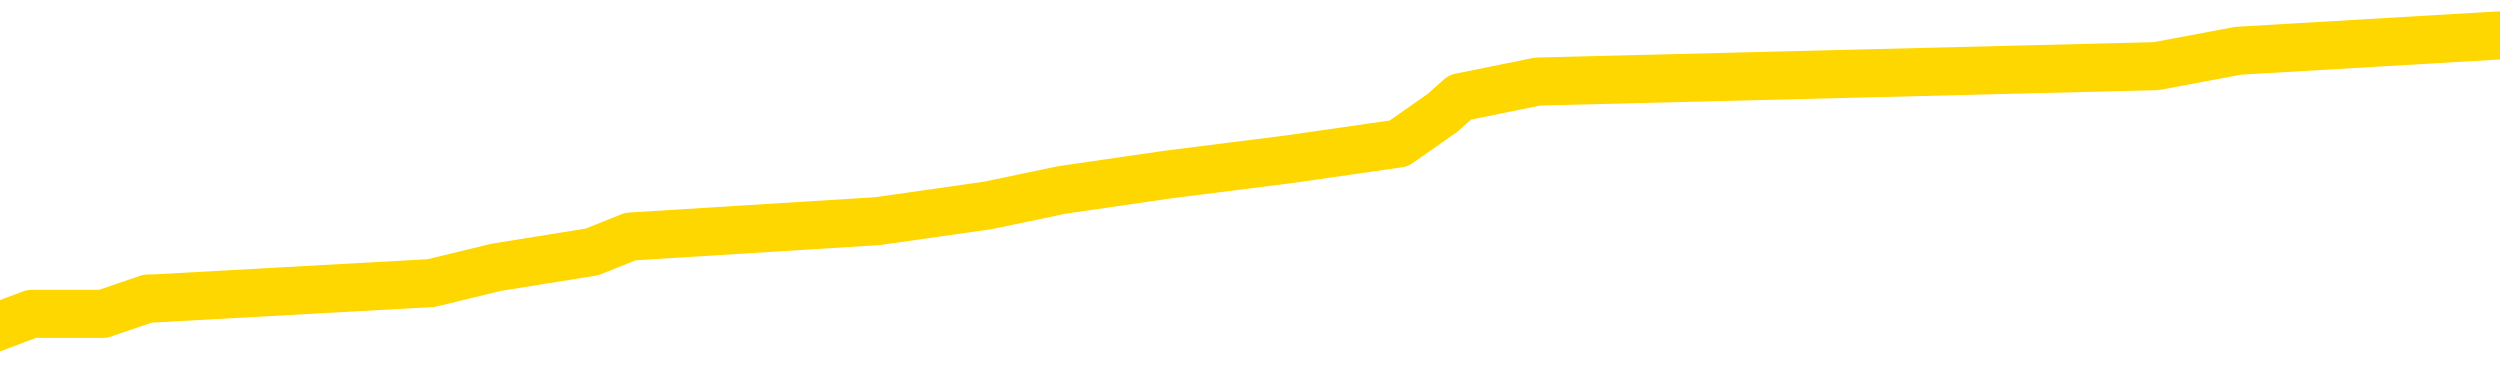 <svg xmlns="http://www.w3.org/2000/svg" version="1.1" viewBox="0 0 6500 1000">
	<path fill="none" stroke="gold" stroke-width="125" stroke-linecap="round" stroke-linejoin="round" d="M0 105886  L-911434 105886 L-911250 105846 L-910760 105766 L-910466 105725 L-910155 105645 L-909920 105605 L-909867 105524 L-909808 105444 L-909654 105404 L-909614 105323 L-909481 105283 L-909189 105243 L-908648 105243 L-908038 105202 L-907990 105202 L-907350 105162 L-907317 105162 L-906791 105162 L-906658 105122 L-906268 105041 L-905940 104961 L-905823 104880 L-905612 104800 L-904895 104800 L-904325 104760 L-904218 104760 L-904043 104719 L-903822 104639 L-903420 104599 L-903394 104518 L-902466 104438 L-902379 104357 L-902297 104277 L-902227 104196 L-901929 104156 L-901777 104076 L-899887 104116 L-899786 104116 L-899524 104116 L-899230 104156 L-899089 104076 L-898840 104076 L-898805 104035 L-898646 103995 L-898183 103915 L-897930 103874 L-897717 103794 L-897466 103754 L-897117 103713 L-896190 103633 L-896096 103552 L-895685 103512 L-894515 103432 L-893326 103391 L-893233 103311 L-893206 103230 L-892940 103150 L-892641 103070 L-892512 102989 L-892475 102909 L-891660 102909 L-891276 102949 L-890216 102989 L-890154 102989 L-889889 103794 L-889418 104558 L-889225 105323 L-888962 106088 L-888625 106047 L-888489 106007 L-888034 105967 L-887291 105927 L-887273 105886 L-887108 105806 L-887040 105806 L-886524 105766 L-885495 105766 L-885299 105725 L-884810 105685 L-884448 105645 L-884039 105645 L-883654 105685 L-881950 105685 L-881852 105685 L-881781 105685 L-881719 105685 L-881535 105645 L-881198 105645 L-880558 105605 L-880481 105564 L-880420 105564 L-880233 105524 L-880153 105524 L-879976 105484 L-879957 105444 L-879727 105444 L-879339 105404 L-878451 105404 L-878411 105363 L-878323 105323 L-878296 105243 L-877288 105202 L-877138 105122 L-877114 105082 L-876981 105041 L-876941 105001 L-875683 104961 L-875625 104961 L-875085 104921 L-875033 104921 L-874986 104921 L-874591 104880 L-874451 104840 L-874251 104800 L-874105 104800 L-873940 104800 L-873664 104840 L-873305 104840 L-872752 104800 L-872107 104760 L-871849 104679 L-871695 104639 L-871294 104599 L-871254 104558 L-871133 104518 L-871071 104558 L-871057 104558 L-870964 104558 L-870671 104518 L-870519 104357 L-870189 104277 L-870111 104196 L-870035 104156 L-869808 104035 L-869742 103955 L-869514 103874 L-869462 103794 L-869297 103754 L-868291 103713 L-868108 103673 L-867557 103633 L-867164 103552 L-866766 103512 L-865916 103432 L-865838 103391 L-865259 103351 L-864818 103351 L-864577 103311 L-864419 103311 L-864019 103230 L-863998 103230 L-863553 103190 L-863148 103150 L-863012 103070 L-862837 102989 L-862700 102909 L-862450 102828 L-861450 102788 L-861368 102748 L-861233 102707 L-861194 102667 L-860304 102627 L-860088 102587 L-859645 102546 L-859528 102506 L-859471 102466 L-858795 102466 L-858694 102426 L-858666 102426 L-857324 102385 L-856918 102345 L-856879 102305 L-855950 102265 L-855852 102224 L-855719 102184 L-855315 102144 L-855289 102104 L-855196 102063 L-854980 102023 L-854568 101943 L-853415 101862 L-853123 101782 L-853094 101701 L-852486 101661 L-852236 101581 L-852217 101540 L-851287 101500 L-851236 101420 L-851113 101379 L-851096 101299 L-850940 101259 L-850765 101178 L-850628 101138 L-850572 101098 L-850464 101057 L-850379 101017 L-850145 100977 L-850070 100937 L-849762 100896 L-849644 100856 L-849474 100816 L-849383 100776 L-849280 100776 L-849257 100736 L-849180 100736 L-849082 100655 L-848715 100615 L-848611 100575 L-848107 100534 L-847655 100494 L-847617 100454 L-847593 100414 L-847552 100373 L-847424 100333 L-847323 100293 L-846881 100253 L-846599 100212 L-846007 100172 L-845876 100132 L-845602 100051 L-845449 100011 L-845296 99971 L-845211 99890 L-845133 99850 L-844947 99810 L-844897 99810 L-844869 99770 L-844790 99729 L-844766 99689 L-844483 99609 L-843879 99528 L-842884 99488 L-842586 99448 L-841852 99408 L-841607 99367 L-841518 99327 L-840940 99287 L-840242 99247 L-839490 99206 L-839171 99166 L-838788 99086 L-838711 99045 L-838077 99005 L-837891 98965 L-837803 98965 L-837674 98965 L-837361 98925 L-837312 98884 L-837170 98844 L-837148 98804 L-836180 98764 L-835635 98723 L-835157 98723 L-835096 98723 L-834772 98723 L-834751 98683 L-834688 98683 L-834478 98643 L-834401 98603 L-834347 98562 L-834324 98522 L-834285 98482 L-834269 98442 L-833512 98402 L-833495 98361 L-832696 98321 L-832543 98281 L-831638 98241 L-831132 98200 L-830903 98120 L-830861 98120 L-830746 98080 L-830570 98039 L-829815 98080 L-829680 98039 L-829516 97999 L-829198 97959 L-829022 97878 L-828000 97798 L-827977 97717 L-827726 97677 L-827513 97597 L-826879 97556 L-826641 97476 L-826608 97395 L-826430 97315 L-826350 97235 L-826260 97194 L-826196 97114 L-825755 97033 L-825732 96993 L-825191 96953 L-824935 96913 L-824440 96872 L-823563 96832 L-823526 96792 L-823474 96752 L-823433 96711 L-823315 96671 L-823039 96631 L-822832 96550 L-822635 96470 L-822611 96389 L-822561 96309 L-822522 96269 L-822444 96228 L-821847 96148 L-821786 96108 L-821683 96068 L-821529 96027 L-820897 95987 L-820216 95947 L-819913 95866 L-819567 95826 L-819369 95786 L-819321 95705 L-819000 95665 L-818373 95625 L-818226 95585 L-818190 95544 L-818132 95504 L-818055 95424 L-817814 95424 L-817726 95383 L-817632 95343 L-817338 95303 L-817204 95263 L-817143 95222 L-817106 95142 L-816834 95142 L-815828 95102 L-815653 95061 L-815602 95061 L-815309 95021 L-815117 94941 L-814784 94901 L-814277 94860 L-813715 94780 L-813700 94699 L-813684 94659 L-813583 94579 L-813469 94498 L-813429 94418 L-813392 94377 L-813326 94377 L-813298 94337 L-813159 94377 L-812866 94377 L-812816 94377 L-812711 94377 L-812447 94337 L-811982 94297 L-811837 94297 L-811783 94216 L-811725 94176 L-811534 94136 L-811169 94096 L-810955 94096 L-810760 94096 L-810702 94096 L-810643 94015 L-810489 93975 L-810220 93935 L-809790 94136 L-809774 94136 L-809697 94096 L-809633 94055 L-809504 93774 L-809480 93734 L-809196 93693 L-809148 93653 L-809094 93613 L-808631 93573 L-808593 93573 L-808552 93532 L-808362 93492 L-807881 93452 L-807394 93412 L-807378 93371 L-807340 93331 L-807083 93291 L-807006 93210 L-806776 93170 L-806760 93090 L-806466 93009 L-806023 92969 L-805576 92929 L-805072 92888 L-804918 92848 L-804631 92808 L-804591 92727 L-804260 92687 L-804038 92647 L-803521 92567 L-803445 92526 L-803198 92446 L-803003 92365 L-802943 92325 L-802167 92285 L-802093 92285 L-801862 92245 L-801846 92245 L-801784 92204 L-801588 92164 L-801124 92164 L-801101 92124 L-800971 92124 L-799670 92124 L-799654 92124 L-799576 92084 L-799483 92084 L-799266 92084 L-799113 92043 L-798935 92084 L-798881 92124 L-798594 92164 L-798554 92164 L-798185 92164 L-797745 92164 L-797561 92164 L-797240 92124 L-796945 92124 L-796499 92043 L-796427 92003 L-795965 91923 L-795527 91882 L-795345 91842 L-793891 91762 L-793759 91721 L-793302 91641 L-793076 91601 L-792690 91520 L-792173 91440 L-791219 91359 L-790425 91279 L-789750 91239 L-789325 91158 L-789014 91118 L-788784 90997 L-788100 90876 L-788087 90756 L-787877 90595 L-787855 90554 L-787681 90474 L-786731 90434 L-786463 90353 L-785648 90313 L-785337 90232 L-785300 90192 L-785242 90112 L-784626 90072 L-783988 89991 L-782362 89951 L-781688 89911 L-781046 89911 L-780968 89911 L-780912 89911 L-780876 89911 L-780848 89870 L-780736 89790 L-780718 89750 L-780695 89709 L-780542 89669 L-780488 89589 L-780410 89548 L-780291 89508 L-780193 89468 L-780076 89428 L-779806 89347 L-779537 89307 L-779519 89226 L-779319 89186 L-779173 89106 L-778946 89065 L-778812 89025 L-778503 88985 L-778443 88945 L-778090 88864 L-777741 88824 L-777640 88784 L-777576 88703 L-777516 88663 L-777132 88583 L-776751 88542 L-776647 88502 L-776386 88462 L-776115 88381 L-775956 88341 L-775923 88301 L-775862 88261 L-775720 88220 L-775536 88180 L-775492 88140 L-775204 88140 L-775188 88100 L-774954 88100 L-774893 88059 L-774855 88059 L-774275 88019 L-774142 87979 L-774118 87818 L-774100 87536 L-774083 87214 L-774066 86892 L-774042 86571 L-774026 86329 L-774005 86047 L-773988 85766 L-773965 85605 L-773948 85444 L-773926 85323 L-773910 85243 L-773861 85122 L-773789 85001 L-773754 84800 L-773730 84639 L-773694 84478 L-773653 84317 L-773616 84237 L-773600 84076 L-773576 83955 L-773539 83874 L-773522 83754 L-773499 83673 L-773481 83593 L-773463 83512 L-773447 83432 L-773418 83311 L-773392 83190 L-773346 83150 L-773330 83070 L-773288 83029 L-773240 82949 L-773169 82868 L-773154 82788 L-773138 82707 L-773076 82667 L-773036 82627 L-772997 82587 L-772831 82546 L-772766 82506 L-772750 82466 L-772706 82385 L-772647 82345 L-772435 82305 L-772401 82265 L-772359 82224 L-772281 82184 L-771744 82144 L-771665 82104 L-771561 82023 L-771472 81983 L-771296 81943 L-770946 81903 L-770790 81862 L-770352 81822 L-770195 81782 L-770065 81742 L-769362 81661 L-769160 81621 L-768200 81540 L-767717 81500 L-767618 81500 L-767526 81460 L-767281 81420 L-767208 81379 L-766765 81299 L-766669 81259 L-766654 81218 L-766638 81178 L-766613 81138 L-766147 81098 L-765930 81057 L-765791 81017 L-765497 80977 L-765408 80937 L-765367 80896 L-765337 80856 L-765165 80816 L-765106 80776 L-765029 80736 L-764949 80695 L-764879 80695 L-764570 80655 L-764485 80615 L-764271 80575 L-764236 80534 L-763552 80494 L-763454 80454 L-763248 80414 L-763202 80373 L-762923 80333 L-762861 80293 L-762844 80212 L-762766 80172 L-762458 80092 L-762434 80051 L-762380 79971 L-762357 79931 L-762235 79890 L-762099 79810 L-761855 79770 L-761729 79770 L-761082 79729 L-761066 79729 L-761042 79729 L-760861 79649 L-760785 79609 L-760693 79569 L-760266 79528 L-759850 79488 L-759457 79408 L-759378 79367 L-759359 79327 L-758996 79287 L-758759 79247 L-758531 79206 L-758218 79166 L-758140 79126 L-758059 79045 L-757881 78965 L-757866 78925 L-757600 78844 L-757520 78804 L-757290 78764 L-757064 78723 L-756748 78723 L-756573 78683 L-756212 78683 L-755820 78643 L-755751 78562 L-755687 78522 L-755547 78442 L-755495 78402 L-755393 78321 L-754892 78281 L-754694 78241 L-754448 78200 L-754262 78160 L-753963 78120 L-753886 78080 L-753720 77999 L-752836 77959 L-752807 77878 L-752684 77798 L-752106 77758 L-752028 77717 L-751314 77717 L-751002 77717 L-750789 77717 L-750773 77717 L-750386 77717 L-749861 77637 L-749415 77597 L-749085 77556 L-748933 77516 L-748607 77516 L-748428 77476 L-748347 77476 L-748140 77395 L-747965 77355 L-747036 77315 L-746147 77275 L-746108 77235 L-745880 77235 L-745500 77194 L-744713 77154 L-744479 77114 L-744403 77074 L-744045 77033 L-743473 76953 L-743207 76913 L-742820 76872 L-742716 76872 L-742546 76872 L-741928 76872 L-741717 76872 L-741409 76872 L-741356 76832 L-741228 76792 L-741175 76752 L-741056 76711 L-740720 76631 L-739760 76591 L-739629 76510 L-739427 76470 L-738796 76430 L-738485 76389 L-738071 76349 L-738043 76309 L-737898 76269 L-737478 76228 L-736145 76228 L-736098 76188 L-735970 76108 L-735953 76068 L-735375 75987 L-735170 75947 L-735140 75907 L-735099 75866 L-735042 75826 L-735004 75786 L-734926 75746 L-734783 75705 L-734329 75665 L-734210 75625 L-733925 75585 L-733552 75544 L-733456 75504 L-733129 75464 L-732775 75424 L-732605 75383 L-732558 75343 L-732449 75303 L-732360 75263 L-732332 75222 L-732255 75142 L-731952 75102 L-731918 75021 L-731846 74981 L-731479 74941 L-731143 74901 L-731062 74901 L-730842 74860 L-730671 74820 L-730643 74780 L-730146 74740 L-729597 74659 L-728716 74619 L-728618 74538 L-728541 74498 L-728267 74458 L-728019 74377 L-727945 74337 L-727884 74257 L-727765 74216 L-727722 74176 L-727612 74136 L-727536 74055 L-726835 74015 L-726590 73975 L-726550 73935 L-726394 73894 L-725794 73894 L-725567 73894 L-725475 73894 L-725000 73894 L-724403 73814 L-723883 73774 L-723862 73734 L-723717 73693 L-723397 73693 L-722855 73693 L-722623 73693 L-722452 73693 L-721966 73653 L-721738 73613 L-721653 73573 L-721307 73532 L-720981 73532 L-720458 73492 L-720131 73452 L-719530 73412 L-719333 73331 L-719281 73291 L-719240 73251 L-718959 73210 L-718274 73130 L-717964 73090 L-717939 73009 L-717748 72969 L-717525 72929 L-717439 72888 L-716776 72808 L-716751 72768 L-716530 72687 L-716200 72647 L-715848 72567 L-715643 72526 L-715410 72446 L-715152 72406 L-714963 72325 L-714916 72285 L-714689 72245 L-714654 72204 L-714498 72164 L-714283 72124 L-714110 72084 L-714019 72043 L-713741 72003 L-713498 71963 L-713182 71923 L-712756 71923 L-712719 71923 L-712235 71923 L-712002 71923 L-711790 71882 L-711564 71842 L-711014 71842 L-710767 71802 L-709933 71802 L-709877 71762 L-709855 71721 L-709698 71681 L-709236 71641 L-709195 71601 L-708855 71520 L-708722 71480 L-708499 71440 L-707927 71400 L-707455 71359 L-707261 71319 L-707068 71279 L-706878 71239 L-706777 71198 L-706408 71158 L-706362 71118 L-706281 71078 L-704987 71037 L-704939 70997 L-704671 70997 L-704525 70997 L-703974 70997 L-703858 70957 L-703776 70917 L-703417 70876 L-703193 70836 L-702912 70796 L-702583 70715 L-702075 70675 L-701962 70635 L-701883 70595 L-701719 70554 L-701425 70554 L-700956 70554 L-700759 70595 L-700709 70595 L-700059 70554 L-699937 70514 L-699483 70514 L-699447 70474 L-698979 70434 L-698868 70393 L-698852 70353 L-698636 70353 L-698455 70313 L-697923 70313 L-696894 70313 L-696694 70273 L-696236 70232 L-695288 70152 L-695189 70112 L-694835 70031 L-694775 69991 L-694760 69951 L-694725 69911 L-694355 69870 L-694235 69830 L-693993 69790 L-693830 69750 L-693642 69709 L-693521 69669 L-692451 69589 L-691593 69548 L-691380 69468 L-691283 69428 L-691109 69347 L-690776 69307 L-690704 69267 L-690646 69226 L-690471 69226 L-690082 69186 L-689847 69146 L-689736 69106 L-689619 69065 L-688638 69025 L-688612 68985 L-688018 68905 L-687985 68905 L-687837 68864 L-687552 68824 L-686641 68824 L-685694 68824 L-685541 68784 L-685439 68784 L-685307 68744 L-685164 68703 L-685138 68663 L-685024 68623 L-684805 68583 L-684124 68542 L-683994 68502 L-683691 68462 L-683451 68381 L-683119 68341 L-682480 68301 L-682137 68220 L-682076 68180 L-681920 68180 L-680998 68180 L-680528 68180 L-680485 68180 L-680472 68140 L-680430 68100 L-680408 68059 L-680381 68019 L-680238 67979 L-679815 67939 L-679480 67939 L-679289 67898 L-678860 67898 L-678672 67858 L-678283 67778 L-677749 67738 L-677376 67697 L-677355 67697 L-677105 67657 L-676987 67617 L-676911 67577 L-676775 67536 L-676735 67496 L-676656 67456 L-676261 67416 L-675765 67375 L-675653 67295 L-675480 67255 L-675172 67214 L-674725 67174 L-674402 67134 L-674259 67053 L-673832 66973 L-673679 66892 L-673624 66812 L-672810 66772 L-672790 66731 L-672418 66691 L-672361 66691 L-671232 66651 L-671165 66651 L-670606 66611 L-670411 66571 L-670275 66530 L-670042 66490 L-669695 66450 L-669660 66369 L-669625 66329 L-669557 66249 L-669208 66208 L-669036 66168 L-668551 66128 L-668534 66088 L-668209 66047 L-668052 66007 L-666911 65927 L-666886 65886 L-666694 65806 L-666501 65766 L-666251 65725 L-666233 65685 L-665213 65645 L-664916 65605 L-664840 65564 L-664704 65484 L-664528 65444 L-663951 65363 L-663736 65323 L-663672 65283 L-663541 65243 L-663505 65162 L-662981 65122 L-662843 80977 L-662829 80977 L-662806 80977 L-662786 80977 L-662559 65082 L-661783 65082 L-661741 65082 L-661374 65082 L-661295 65041 L-661243 65001 L-660570 64961 L-659828 64921 L-659403 64921 L-658955 64880 L-657893 64840 L-657582 64760 L-657172 64760 L-657100 64719 L-656575 64719 L-656481 64719 L-656463 64719 L-656018 64679 L-655833 64599 L-655053 64518 L-654380 64478 L-653968 64357 L-653736 64277 L-653596 64237 L-653514 64156 L-653494 64116 L-653418 64116 L-653289 64076 L-652973 64116 L-652748 64116 L-652423 64076 L-652361 64076 L-651991 64076 L-651958 64076 L-651749 64076 L-651082 64076 L-651004 64076 L-650847 63995 L-650736 63995 L-650409 63955 L-650255 63915 L-649914 63915 L-649857 63834 L-649518 63754 L-649315 63713 L-649262 63633 L-647885 63593 L-647756 63552 L-647322 63512 L-647002 63472 L-646174 63391 L-646051 63351 L-645320 63271 L-645164 63190 L-645123 63150 L-645070 63110 L-645046 63070 L-644932 63029 L-644636 62989 L-644346 62949 L-644292 62909 L-644171 62868 L-644141 62828 L-644041 62788 L-643597 62788 L-643446 62748 L-642610 62748 L-642068 62707 L-641733 62707 L-641718 62667 L-641642 62627 L-641526 62587 L-641331 62546 L-641067 62506 L-640233 62466 L-640136 62426 L-639615 62385 L-639573 62345 L-639474 62305 L-638646 62305 L-638511 62265 L-638172 62265 L-637618 62224 L-637238 62184 L-637075 62144 L-636765 62104 L-635953 62063 L-635647 62023 L-635378 62023 L-635056 62023 L-634736 62063 L-634460 62063 L-633631 61983 L-633536 61943 L-633444 61822 L-633339 61701 L-632953 61581 L-632473 61500 L-632456 61460 L-632338 61420 L-631970 61339 L-631875 61299 L-631041 61218 L-630964 61178 L-630664 61138 L-630574 61098 L-630166 61017 L-630056 60937 L-629357 60896 L-628884 60856 L-628824 60816 L-628605 60736 L-628331 60695 L-628218 60655 L-627191 60615 L-626804 60575 L-626784 60534 L-626451 60494 L-626207 60454 L-625773 60414 L-625663 60373 L-625546 60333 L-625094 60253 L-624503 60212 L-624167 60172 L-622274 60132 L-622160 60051 L-621949 60011 L-620630 59971 L-620524 50917 L-620458 41983 L-620422 33734 L-620360 33734 L-619860 42707 L-619185 51560 L-619163 59729 L-618893 59649 L-617925 59649 L-617236 59609 L-617074 59569 L-616533 59528 L-616443 59488 L-615424 59448 L-614476 59367 L-614110 59408 L-614008 59448 L-613419 59448 L-613360 59448 L-613259 59408 L-612819 59327 L-612712 59287 L-612270 59247 L-611270 59126 L-611014 59005 L-610911 58884 L-610781 58804 L-610414 58723 L-609833 58643 L-609802 58603 L-609487 58562 L-607504 58522 L-607388 58482 L-607320 58482 L-606962 58442 L-605343 58402 L-605166 58402 L-605021 58402 L-604199 58442 L-604146 58482 L-604091 58482 L-603657 58482 L-602677 58522 L-602603 58522 L-601518 58482 L-601305 58482 L-600589 58402 L-600201 58361 L-599982 58281 L-599662 58200 L-599169 58120 L-599041 58080 L-598812 57999 L-598580 57919 L-598521 57878 L-598231 57838 L-597959 57758 L-596929 57717 L-595264 57677 L-594845 57637 L-594708 57597 L-594551 57597 L-594246 57556 L-594018 57476 L-593860 57436 L-593700 57355 L-593531 57275 L-593484 57235 L-593430 57194 L-593409 57194 L-593023 57154 L-592773 57154 L-592502 57154 L-592342 57154 L-592252 57154 L-590593 57154 L-590428 57194 L-590048 57154 L-589588 57154 L-588979 57074 L-587886 57033 L-587454 56993 L-587423 56953 L-587361 56913 L-587343 56872 L-585639 56832 L-585597 56792 L-585131 56752 L-584944 56711 L-584912 56631 L-584317 56591 L-584267 56550 L-583944 56510 L-583894 56470 L-583683 56430 L-583665 56389 L-583399 56309 L-583346 56269 L-582877 56228 L-582367 56148 L-582288 56148 L-581994 56108 L-581977 56068 L-581939 56027 L-581868 55987 L-581711 55947 L-580764 55947 L-580708 55947 L-580187 55947 L-579995 55907 L-579894 55907 L-579668 55866 L-579158 55866 L-578770 56953 L-578700 56953 L-578352 56913 L-577995 56872 L-576866 55705 L-576815 55625 L-576589 55585 L-576555 55544 L-576430 55464 L-576331 55464 L-576066 55464 L-575326 55504 L-574748 55504 L-574454 55504 L-573748 55504 L-573570 55464 L-573546 55464 L-572911 55424 L-572599 55383 L-572203 55383 L-572173 55343 L-572152 55303 L-571998 55263 L-571313 55263 L-571297 55263 L-570957 55263 L-570684 55222 L-570647 55182 L-570591 55102 L-570569 55061 L-570497 55021 L-570165 54981 L-570059 54941 L-570030 54860 L-569832 54820 L-569679 54780 L-568811 54740 L-568249 54659 L-568233 54659 L-568131 54619 L-568029 54659 L-567883 54659 L-567804 54659 L-567767 54619 L-567711 54579 L-567638 54538 L-567493 54498 L-567011 54498 L-566607 54458 L-565740 54498 L-565720 54498 L-565463 54498 L-565386 54498 L-565357 54458 L-565346 54377 L-565329 54337 L-565036 54297 L-564997 54257 L-564925 54216 L-564851 54176 L-564646 54136 L-564486 54015 L-564185 53894 L-564108 53734 L-564091 53613 L-563874 53532 L-563643 53532 L-563533 53573 L-563163 53613 L-563005 53613 L-562774 53613 L-562605 53613 L-562460 53573 L-562328 53532 L-561052 53452 L-560649 53371 L-560588 53331 L-560471 53251 L-560046 53210 L-560031 53130 L-559969 53090 L-559695 53009 L-559583 52969 L-559301 52888 L-559023 52848 L-558598 52768 L-558576 52727 L-558498 52687 L-558372 52647 L-557786 52607 L-557394 52567 L-557059 52526 L-556470 52486 L-556367 52486 L-556197 52446 L-556061 52446 L-555233 52406 L-554048 52365 L-554012 52325 L-553956 52325 L-553736 52285 L-553531 52285 L-553376 52285 L-553119 52245 L-553043 52204 L-552500 52164 L-552464 52124 L-552215 52084 L-551828 52043 L-551002 52003 L-550644 51963 L-550333 51963 L-550075 51923 L-549852 51882 L-549445 51842 L-549329 51802 L-549145 51762 L-549092 51762 L-548904 51721 L-548733 51681 L-548704 51641 L-548424 51601 L-548113 51560 L-547975 51520 L-547666 51480 L-547472 51480 L-547456 51440 L-546737 51440 L-546603 51359 L-546306 51319 L-546215 51279 L-545615 51279 L-545576 51239 L-545498 51198 L-544877 51158 L-544726 51078 L-544685 51037 L-544375 50997 L-544183 50957 L-543990 50876 L-543934 50796 L-543626 50756 L-543573 50715 L-543519 50756 L-543493 50756 L-543368 50756 L-542558 50715 L-542481 50675 L-541940 50635 L-541672 50595 L-541012 50554 L-540105 50514 L-539863 50474 L-539331 50434 L-539114 50393 L-538006 50434 L-537956 50434 L-537181 50434 L-536633 50393 L-536522 50353 L-536369 50273 L-536314 50232 L-536148 50192 L-535771 50152 L-535323 50112 L-535269 50072 L-535114 50031 L-534434 49991 L-534214 49951 L-533696 49911 L-532847 49830 L-532831 49790 L-531040 49750 L-530486 49709 L-530369 49669 L-529363 49629 L-529326 49589 L-529094 49589 L-529001 49589 L-528961 49589 L-528629 49548 L-528277 49508 L-528012 49428 L-527725 49387 L-527415 49307 L-527161 49226 L-527067 49186 L-526577 49146 L-526370 49106 L-525804 49065 L-525690 49106 L-525338 49065 L-525287 49065 L-525247 49065 L-524643 48985 L-523910 48905 L-523328 48824 L-523093 48744 L-522553 48623 L-522400 48542 L-521898 48502 L-521689 48422 L-521666 48422 L-521607 48381 L-520644 48381 L-520467 48341 L-520025 48301 L-520000 48220 L-519845 48180 L-519764 48180 L-519613 48220 L-518967 48220 L-518917 48180 L-517797 48140 L-516813 48100 L-516751 48059 L-516031 48019 L-515166 47979 L-514787 47939 L-514568 47939 L-513809 47898 L-513757 47858 L-513447 47778 L-512596 47778 L-512403 47738 L-512226 47697 L-512002 47697 L-511875 47657 L-511683 47657 L-511451 47617 L-511281 47657 L-510994 47617 L-510715 47617 L-510632 47577 L-510461 47536 L-510445 47456 L-510291 47416 L-510252 47375 L-509476 47335 L-509400 47335 L-509168 47255 L-508741 47214 L-508395 47174 L-507812 47134 L-507543 47134 L-507284 47134 L-507155 47053 L-507139 47013 L-507025 46973 L-507001 46933 L-506767 46892 L-506731 46852 L-505415 46852 L-505359 46812 L-504680 46731 L-504108 46731 L-503982 46731 L-503829 46731 L-503752 46731 L-503440 46651 L-503167 46611 L-503078 46530 L-502976 46530 L-502048 46490 L-501972 46490 L-501608 46490 L-501584 46450 L-501547 46410 L-500772 46329 L-500680 46289 L-500540 46249 L-500138 46208 L-499876 46208 L-499633 46249 L-499419 46208 L-499338 46208 L-499262 46208 L-499185 46208 L-498999 46249 L-498932 46249 L-498683 46249 L-498628 46208 L-498490 46168 L-498410 46088 L-498297 46047 L-498074 46007 L-497910 45967 L-497869 45927 L-497699 45886 L-497328 45846 L-497314 45806 L-497198 45766 L-496476 45725 L-496440 45685 L-496307 45685 L-495960 45645 L-495548 45645 L-495512 45645 L-495434 45605 L-495395 45564 L-495031 45524 L-494827 45484 L-494812 45444 L-494466 45404 L-494118 45404 L-493792 45404 L-493690 45363 L-493537 45363 L-493343 45323 L-493111 45323 L-493019 45323 L-492863 45323 L-492786 45323 L-492745 45283 L-492632 45243 L-492609 45202 L-492358 45202 L-492219 45122 L-491641 45001 L-490813 44921 L-490325 44840 L-490204 44800 L-490165 44760 L-490153 44719 L-490001 44639 L-489900 44558 L-489667 44518 L-489276 44438 L-488972 44397 L-488956 44357 L-488786 44317 L-488547 44237 L-487951 44237 L-487347 44196 L-487307 44196 L-487267 44196 L-487114 44156 L-487061 44116 L-486998 44076 L-486930 44035 L-486875 43955 L-486850 43915 L-486803 43874 L-486709 43794 L-486572 43754 L-486418 43713 L-486286 43673 L-486245 43673 L-486210 43633 L-486148 43593 L-485875 43512 L-485560 43472 L-485519 43391 L-485434 43351 L-485257 43311 L-485019 43271 L-484662 43230 L-484632 43190 L-484063 43150 L-483940 43110 L-483704 43070 L-483681 43070 L-483400 43029 L-483114 43029 L-482859 43029 L-482287 42989 L-481990 42949 L-481914 42909 L-481215 42868 L-481137 42828 L-481102 42788 L-481076 42748 L-481024 42667 L-480831 42627 L-480690 42546 L-480654 42506 L-480614 42466 L-480019 42426 L-479786 42385 L-479503 42667 L-479448 42909 L-479375 43190 L-479296 43432 L-479060 43351 L-478816 43311 L-478681 43271 L-478574 43230 L-478495 43190 L-478108 43110 L-477981 43070 L-477828 43029 L-477790 42989 L-477644 42949 L-477423 42909 L-477249 42868 L-477180 42828 L-476359 42748 L-476342 42748 L-476048 42707 L-475260 42667 L-474950 42667 L-474804 42627 L-474576 42587 L-474375 42506 L-473438 42466 L-473401 42426 L-473379 42385 L-473338 42305 L-473069 42265 L-472473 42224 L-472409 42184 L-472374 42144 L-472357 42104 L-471662 42104 L-471460 42104 L-471428 42104 L-471095 42104 L-470987 42063 L-470363 41983 L-469858 41943 L-469821 41862 L-469379 41862 L-469283 41822 L-469124 41822 L-468811 41822 L-468798 41822 L-468358 41862 L-467876 41903 L-467747 41903 L-467427 41903 L-467359 41862 L-467055 41862 L-466879 41822 L-466685 41782 L-466442 41701 L-466245 41621 L-466219 41540 L-465641 41500 L-465571 41460 L-465161 41420 L-465107 41379 L-465061 41339 L-464697 41299 L-464551 41259 L-464345 41218 L-464249 41218 L-464094 41178 L-464032 41138 L-463885 41057 L-463784 41017 L-463227 41017 L-463205 41098 L-463033 41138 L-462491 41178 L-462430 41178 L-462376 41098 L-462348 41017 L-462276 40977 L-462260 40896 L-462197 40856 L-462160 40776 L-462005 40736 L-461680 40695 L-461114 40655 L-461099 40615 L-461037 40534 L-460936 40454 L-460889 40454 L-460647 40414 L-460225 40414 L-460070 40414 L-458328 40333 L-457787 40293 L-456843 40253 L-456434 40212 L-455893 40132 L-455696 40092 L-455528 40051 L-455232 40011 L-455117 39971 L-455102 39971 L-454947 39931 L-454807 39890 L-454731 39810 L-454599 39810 L-454251 39810 L-453880 39850 L-453282 39850 L-453107 39850 L-452950 39810 L-452682 39770 L-452530 39770 L-452239 39890 L-452215 39971 L-452132 40051 L-451905 40132 L-451205 40092 L-451078 40051 L-450647 40011 L-450553 39971 L-449348 39971 L-449299 39931 L-449006 39931 L-448602 39890 L-448326 39810 L-448307 39770 L-448189 39729 L-448113 39689 L-447932 39649 L-447452 39609 L-447000 39528 L-446590 39488 L-446560 39448 L-446141 39408 L-446027 39408 L-445909 39408 L-445894 39408 L-445700 39367 L-445678 39287 L-445446 39247 L-445003 39206 L-444683 39126 L-444219 39126 L-444053 39086 L-443898 39045 L-443742 39045 L-443289 39045 L-442970 39045 L-442915 39086 L-442544 39086 L-442506 39126 L-442180 39126 L-442063 39086 L-441964 39045 L-441638 38965 L-441251 38925 L-440990 38884 L-440632 38804 L-440376 38764 L-438205 38723 L-438156 38683 L-438134 38643 L-437722 38643 L-437660 38643 L-437590 38683 L-437359 38683 L-437049 38643 L-436745 38562 L-436701 38522 L-436393 38482 L-436260 38442 L-436044 38402 L-435332 38361 L-435176 38361 L-435038 38321 L-434889 38321 L-434868 38321 L-434674 38281 L-434649 38241 L-434557 38200 L-434536 38160 L-434519 38120 L-434419 38080 L-433490 38039 L-433032 38039 L-431940 37959 L-431518 37959 L-431114 37919 L-431075 37878 L-430822 37838 L-430047 37758 L-430031 37717 L-430007 37677 L-429814 37637 L-429077 37597 L-428808 37556 L-428768 37516 L-428369 37436 L-428344 37395 L-427554 37355 L-426874 37315 L-425503 37275 L-425233 37235 L-425185 37194 L-424647 37114 L-424614 37074 L-424512 36993 L-424189 36953 L-424109 36913 L-423840 36913 L-422928 36872 L-422789 36872 L-422540 36792 L-421995 36792 L-421573 36752 L-421380 36711 L-421364 36711 L-421226 36631 L-421132 36591 L-421005 36550 L-420745 36510 L-420720 36430 L-420629 36389 L-420319 36349 L-420259 36309 L-420142 36309 L-419792 36309 L-418981 36309 L-418750 36228 L-417921 36228 L-417689 36148 L-417472 36108 L-416954 36108 L-416316 36068 L-415899 36027 L-415577 35987 L-415096 35947 L-414671 35947 L-414610 35907 L-414261 35907 L-414220 35866 L-414207 35826 L-414107 35746 L-414062 35746 L-413576 35705 L-412775 35705 L-412441 35705 L-411359 35665 L-410879 35625 L-410856 35585 L-410716 35544 L-410161 35504 L-409464 35464 L-409155 35424 L-408933 35383 L-408828 35343 L-408726 35263 L-408055 35222 L-407961 35182 L-407939 35182 L-407861 35142 L-407683 35142 L-407511 35142 L-407331 35102 L-407317 35061 L-407241 35021 L-407077 34981 L-406562 34941 L-406546 34901 L-406406 34901 L-406043 34860 L-406019 34860 L-405888 34820 L-405864 34780 L-405501 34740 L-404976 34659 L-404882 34619 L-404666 34538 L-404573 34498 L-404548 34458 L-404084 34418 L-404007 34418 L-403605 34377 L-403155 34377 L-401903 34337 L-401864 34297 L-401433 34257 L-401400 34216 L-400681 34176 L-400505 34136 L-400369 34096 L-400062 34055 L-400007 34015 L-399982 33935 L-399966 33854 L-399791 33814 L-399602 33774 L-399094 33774 L-398721 33452 L-398382 33090 L-398344 32768 L-397625 32486 L-397531 32446 L-397492 32406 L-396951 32406 L-396928 32365 L-396525 32325 L-396099 32285 L-395828 32285 L-395649 32245 L-395403 32164 L-395380 32124 L-395323 32043 L-394706 32003 L-394204 31963 L-393817 31963 L-393198 32003 L-392981 32003 L-392826 32043 L-391534 31963 L-391435 31923 L-390992 31842 L-390661 31802 L-390361 31721 L-390118 31681 L-389383 31601 L-388804 31560 L-387975 31520 L-387874 31480 L-387317 31440 L-387179 31400 L-385537 31359 L-385476 31359 L-385382 31359 L-384415 31359 L-384238 31319 L-383951 31319 L-383733 31319 L-383655 31279 L-383383 31279 L-383268 31239 L-383115 31198 L-382805 31158 L-382726 31118 L-382635 31118 L-382558 31078 L-382442 31078 L-382263 31037 L-382171 30997 L-382132 30957 L-381629 30957 L-381411 30917 L-381281 30917 L-381126 30876 L-381072 30836 L-380947 30836 L-380562 30796 L-380054 30756 L-379981 30715 L-379501 30675 L-379424 30635 L-379324 30635 L-379090 30595 L-378626 30595 L-378396 30595 L-378379 30595 L-378147 30595 L-377992 30595 L-377931 30595 L-377738 30554 L-377467 30474 L-376716 30434 L-375762 30434 L-375726 30393 L-375501 30393 L-375062 30393 L-374781 30313 L-374432 30273 L-373363 30232 L-372436 30232 L-372305 30232 L-372258 30232 L-372189 30192 L-372034 30192 L-371957 30112 L-371783 30031 L-371348 29951 L-371144 29911 L-371084 29830 L-370501 29790 L-370347 29709 L-370232 29669 L-370191 29629 L-370022 29589 L-369885 29548 L-369674 29468 L-369596 29428 L-369573 29387 L-369364 29307 L-368954 29267 L-368930 29226 L-368707 29186 L-368561 29146 L-368527 29106 L-368513 29065 L-368491 29025 L-368257 28985 L-368072 28945 L-367855 28905 L-367829 28864 L-367140 28824 L-367037 28784 L-367001 28744 L-366980 28703 L-366786 28663 L-366733 28623 L-366616 28542 L-366535 28542 L-366424 28502 L-366109 28462 L-365650 28422 L-365395 28381 L-365161 28301 L-365031 28261 L-364678 28220 L-364619 28180 L-364466 28140 L-363894 28059 L-363808 28019 L-363654 27939 L-363358 27858 L-362988 27778 L-362685 27697 L-362609 27657 L-362204 27617 L-362036 27617 L-361892 27617 L-361352 27617 L-361291 27617 L-361275 27536 L-361109 27496 L-360903 27456 L-360829 27456 L-360736 27416 L-360326 27375 L-360310 27335 L-360287 27335 L-360094 27295 L-360017 27657 L-359846 28019 L-359784 28341 L-359769 28703 L-359254 28663 L-359033 28623 L-358414 28542 L-358160 28502 L-357966 28462 L-357927 28422 L-357854 28422 L-357788 28422 L-357138 28422 L-357099 28462 L-356925 28462 L-356859 28462 L-356185 28462 L-355796 28381 L-355534 28341 L-355297 28301 L-355219 28220 L-355203 28140 L-355001 28100 L-354630 28019 L-354405 27979 L-353769 27939 L-353749 27939 L-353362 27898 L-353269 27898 L-353211 27858 L-352934 27818 L-352625 27818 L-352548 27778 L-351697 27818 L-351354 28019 L-350917 28261 L-350483 28462 L-349988 28663 L-349839 28623 L-349570 28663 L-348332 28703 L-348276 28784 L-346512 28824 L-346321 28784 L-345311 28744 L-345160 28703 L-344785 28784 L-344464 28864 L-343858 28945 L-343789 29025 L-343612 28985 L-342783 28945 L-342644 28905 L-342258 28864 L-342073 28824 L-342030 28784 L-341910 28744 L-341700 28703 L-341252 28623 L-340904 28583 L-340772 28542 L-340363 28502 L-340013 28502 L-339728 28462 L-339534 28422 L-339379 28422 L-339216 28381 L-339147 28341 L-339047 28341 L-338814 28301 L-338698 28301 L-338644 28261 L-338102 28261 L-337638 28220 L-336456 28220 L-336323 28220 L-336298 28220 L-336245 28220 L-335578 28220 L-334543 28140 L-334349 28100 L-334170 28059 L-334018 28059 L-333977 28019 L-333962 28019 L-333901 27979 L-333576 27939 L-332415 27898 L-332222 27858 L-332044 27818 L-330930 27778 L-330071 27738 L-329964 27738 L-329491 27697 L-329298 27697 L-326976 27657 L-326899 27617 L-326778 27536 L-326743 27496 L-326706 27416 L-326611 27295 L-326396 27214 L-325814 27134 L-325428 27094 L-324655 27053 L-324577 27013 L-323880 27013 L-323339 27013 L-323298 26973 L-323168 26973 L-322703 26933 L-322665 26892 L-322530 26852 L-322162 26812 L-322132 26772 L-321982 26772 L-321582 26731 L-319758 26772 L-318951 26731 L-318232 26731 L-318215 26731 L-317902 26651 L-317340 26611 L-316839 26571 L-316320 26530 L-316298 26490 L-314554 26450 L-314385 26410 L-314190 26369 L-313296 26329 L-312777 26249 L-312567 26208 L-312309 26168 L-311600 26128 L-310649 26088 L-309991 26047 L-309952 25967 L-309665 25927 L-309583 25886 L-309487 25886 L-309355 25846 L-309278 25846 L-308543 25846 L-308206 25806 L-308156 25846 L-307901 25846 L-307614 25806 L-307189 25806 L-306608 25766 L-306350 25766 L-306198 25725 L-305951 25725 L-305912 25725 L-305115 25685 L-305077 25645 L-304900 25645 L-304491 25564 L-304263 25564 L-304186 25564 L-304055 25564 L-303939 25524 L-303591 25484 L-303527 25444 L-303375 25404 L-302634 25363 L-302523 25323 L-302353 25283 L-302314 25243 L-302019 25243 L-301617 25243 L-301441 25243 L-301347 25243 L-301037 25202 L-300236 25162 L-299777 25082 L-299257 25041 L-298769 25001 L-298073 24961 L-297027 24921 L-296758 24921 L-296704 24880 L-296543 24880 L-296292 24880 L-296046 24840 L-295967 24800 L-295753 24719 L-295441 24679 L-294977 24599 L-294963 24558 L-294666 24558 L-294653 24518 L-293662 24478 L-292989 24438 L-292655 24357 L-292038 24357 L-291901 24317 L-291263 24277 L-291132 24237 L-290181 24156 L-290082 24076 L-289522 24035 L-289114 24035 L-288685 24035 L-288594 23995 L-287760 23995 L-287396 23995 L-287357 24035 L-287225 24076 L-287048 24076 L-286831 24076 L-286777 24035 L-286620 23955 L-286367 23915 L-285267 23874 L-285190 23834 L-284970 23794 L-284839 23713 L-284803 23673 L-284610 23633 L-284510 23593 L-284027 23552 L-283742 23512 L-283582 23472 L-283487 23391 L-283216 23351 L-282946 23311 L-282930 23150 L-282791 23029 L-282653 22909 L-282326 22748 L-282017 22667 L-281977 22627 L-281901 22546 L-281785 22506 L-280935 22426 L-280608 22385 L-280277 22345 L-280144 22345 L-279928 22345 L-279912 22345 L-279232 22345 L-279138 22265 L-279115 22224 L-279099 22144 L-279061 22104 L-278649 22023 L-278380 21983 L-278340 21943 L-277971 21943 L-277761 21903 L-276678 21903 L-276662 21862 L-276633 21822 L-276613 21822 L-276236 21742 L-275981 21701 L-275733 21621 L-275594 21540 L-275462 21500 L-275130 21460 L-275037 21420 L-274976 21379 L-274418 21339 L-274357 21299 L-274201 21259 L-274007 21218 L-273814 21178 L-273799 21138 L-273760 21098 L-273722 21057 L-273451 21017 L-273328 20977 L-273295 20937 L-273196 20937 L-273040 20937 L-272899 20937 L-272615 20896 L-272290 20896 L-271594 20856 L-271571 20856 L-271061 20856 L-270215 20856 L-269852 20816 L-269698 20776 L-269094 20776 L-268924 20776 L-268863 20776 L-268808 20736 L-267752 20695 L-267734 20695 L-266828 20695 L-266807 20695 L-266640 20655 L-266397 20655 L-266347 20615 L-266293 20534 L-266155 20494 L-266116 20454 L-265187 20414 L-265132 20414 L-265010 20414 L-264938 20414 L-264823 20414 L-264644 20454 L-263662 20414 L-263523 20414 L-263405 20333 L-263110 20253 L-262863 20212 L-262826 20172 L-262772 20212 L-262750 20212 L-262617 20212 L-262538 20212 L-262400 20172 L-261777 20172 L-261611 20132 L-261147 20132 L-260970 20051 L-260954 20011 L-260893 19971 L-260777 19931 L-260294 19890 L-259599 19850 L-259226 19810 L-259057 19770 L-258091 19729 L-257936 19689 L-257758 19689 L-257665 19649 L-257410 19649 L-257239 19649 L-256592 19609 L-256581 19609 L-256001 19569 L-255863 19569 L-255808 19488 L-255073 19448 L-255034 19408 L-254957 19408 L-254315 19367 L-253540 19367 L-253448 19327 L-253399 19327 L-253384 19287 L-253347 19287 L-253331 19206 L-253268 19166 L-253252 19126 L-253232 19126 L-253077 19086 L-253038 19045 L-253022 19005 L-252983 18965 L-252844 18925 L-252767 18884 L-252403 18844 L-252055 18804 L-251281 18764 L-250679 18723 L-250483 18683 L-250252 18683 L-250115 18643 L-249477 18643 L-249187 18603 L-249166 18603 L-248706 18562 L-248473 18562 L-248418 18522 L-248379 18482 L-247876 18442 L-247326 18402 L-246538 18361 L-245415 18361 L-244521 18321 L-244433 18321 L-244134 18281 L-244062 18241 L-243946 18200 L-242769 18160 L-242421 18120 L-242399 18080 L-241879 18039 L-241733 17999 L-241624 17959 L-241415 17919 L-241260 17878 L-241238 17838 L-241044 17798 L-240967 17758 L-240823 17717 L-240022 17677 L-239876 17637 L-239596 17597 L-239419 17556 L-239109 17516 L-238298 17476 L-237369 17476 L-235777 17436 L-235534 17395 L-234893 17355 L-234698 17315 L-234620 17275 L-234102 17235 L-233870 17235 L-233847 17194 L-233715 17194 L-233376 17154 L-233365 17114 L-233149 17074 L-233112 17033 L-232570 16993 L-232041 16913 L-231974 16872 L-231681 16832 L-231133 16752 L-231098 16711 L-231045 16671 L-230946 16591 L-230713 16591 L-230133 16591 L-230035 16631 L-229961 16631 L-229629 16591 L-228879 16550 L-228840 16510 L-228161 16510 L-228006 16510 L-227680 16470 L-227464 16430 L-227232 16430 L-226936 16389 L-226690 16349 L-226339 16309 L-226285 16269 L-225526 16228 L-224833 16148 L-224482 16068 L-224018 16027 L-223385 15987 L-222976 15947 L-222898 15987 L-222472 15987 L-221830 15947 L-221661 15947 L-220919 15907 L-220731 15866 L-220436 15826 L-219864 15786 L-219839 15746 L-218819 15746 L-218332 15705 L-218239 15705 L-218178 15665 L-217890 15625 L-217604 15585 L-217543 15544 L-217363 15544 L-216652 15504 L-216476 15464 L-216277 15424 L-216126 15383 L-216034 15343 L-215972 15303 L-215430 15303 L-215120 15263 L-215028 15182 L-214951 15102 L-214383 15061 L-214293 15061 L-214038 14981 L-213711 14901 L-213674 14780 L-213519 14659 L-213287 14619 L-212965 14579 L-211832 14538 L-211633 14498 L-211108 14458 L-210863 14458 L-210617 14418 L-210537 14377 L-210517 14297 L-210441 14257 L-210385 14176 L-210308 14136 L-210269 14096 L-210090 14015 L-210053 13975 L-209821 13935 L-208584 13894 L-208257 13854 L-208217 13774 L-207436 13734 L-207289 13693 L-206297 13653 L-206091 13653 L-205665 13653 L-205537 13653 L-205133 13693 L-205045 13653 L-204388 13613 L-203681 13573 L-203073 13532 L-202879 13492 L-202646 13412 L-202028 13371 L-201732 13291 L-201293 13251 L-201138 13210 L-200983 13170 L-200227 13090 L-199877 13049 L-199475 13049 L-199436 13009 L-198430 13009 L-198110 13009 L-197863 12969 L-197163 12888 L-197090 12848 L-196778 12808 L-195697 12768 L-195506 12727 L-195272 12727 L-195077 12687 L-194577 12647 L-193823 12647 L-193710 12647 L-193509 12647 L-193468 12607 L-193376 12567 L-193063 12526 L-192974 12486 L-192858 12446 L-192540 12446 L-192471 12406 L-192447 12365 L-192085 12325 L-192046 12285 L-191829 12245 L-191326 12285 L-190724 12325 L-190512 12406 L-190359 12446 L-190321 12446 L-190277 12365 L-190243 12325 L-190110 12285 L-189701 12245 L-189330 12204 L-189277 12164 L-189260 12124 L-189181 12084 L-188772 12043 L-188618 12003 L-188603 11923 L-188563 11882 L-188385 11802 L-188309 11762 L-188077 11721 L-187287 11681 L-187210 11681 L-186475 11601 L-186319 11560 L-186079 11480 L-186017 11400 L-185932 11359 L-185910 11279 L-185792 11198 L-185777 11118 L-185716 11037 L-185678 10997 L-185584 10957 L-185562 10957 L-185446 10917 L-185213 10876 L-185043 10796 L-184223 10796 L-183821 10756 L-183666 10756 L-183161 10756 L-183047 10756 L-182451 10756 L-182076 10715 L-182025 10715 L-181831 10675 L-181134 10675 L-181096 10635 L-180951 10635 L-180726 10595 L-180464 10554 L-180090 10514 L-179665 10474 L-179536 10434 L-179516 10353 L-179022 10353 L-178326 10313 L-178094 10353 L-177940 10353 L-176972 10353 L-176747 10393 L-176469 10393 L-176453 10353 L-175928 10313 L-175399 10273 L-175251 10232 L-175231 10192 L-174689 10152 L-174379 10112 L-174262 10031 L-174070 9951 L-173934 9870 L-173607 9830 L-173490 9790 L-173180 9790 L-172754 9750 L-172699 9750 L-172466 9790 L-172369 9790 L-172236 9790 L-171940 9790 L-171826 9750 L-171461 9709 L-171149 9709 L-170666 9669 L-170495 9629 L-170247 9589 L-170031 9548 L-169505 9508 L-169319 9428 L-168964 9387 L-168328 9347 L-168174 9267 L-167433 9226 L-167013 9186 L-166833 9146 L-166757 9146 L-166626 9106 L-166332 9065 L-166291 9025 L-166061 9025 L-165869 8985 L-165614 8985 L-165187 8945 L-165078 8905 L-164460 8905 L-164278 8905 L-163067 8905 L-162420 8945 L-162269 8945 L-162231 8945 L-162099 8945 L-161998 8905 L-161983 8864 L-161901 8824 L-161689 8784 L-161572 8744 L-161210 8703 L-160838 8663 L-160141 8623 L-159739 8583 L-159634 8542 L-159616 8502 L-158671 8462 L-158476 8381 L-158324 8341 L-158269 8261 L-157513 8261 L-157495 8341 L-157006 8381 L-156876 8462 L-156683 8462 L-155793 8422 L-155753 8381 L-155715 8341 L-155638 8301 L-155599 8301 L-155522 8261 L-155439 8220 L-155174 8180 L-154942 8140 L-154880 8100 L-154399 8059 L-154063 8059 L-153952 8019 L-153758 7979 L-153582 7939 L-153522 7939 L-153486 7898 L-153216 7858 L-152518 7778 L-152465 7697 L-152171 7617 L-151769 7536 L-151205 7496 L-150332 7456 L-150027 7416 L-149989 7375 L-149867 7335 L-149268 7295 L-149138 7255 L-148938 7214 L-148901 7174 L-148287 7134 L-148108 7094 L-148094 7013 L-147875 6973 L-147797 6892 L-147490 6892 L-147358 6852 L-147126 6852 L-146792 6852 L-146700 6812 L-146600 6772 L-146562 6731 L-146019 6731 L-145826 6691 L-145285 6651 L-144859 6611 L-144727 6611 L-144666 6611 L-144435 6611 L-144418 6611 L-143930 6651 L-143849 6651 L-143832 6651 L-142439 6691 L-142303 6691 L-142189 6651 L-141555 6611 L-141415 6571 L-141298 6530 L-141144 6450 L-141107 6410 L-141028 6369 L-140974 6410 L-139982 6410 L-139946 6369 L-139813 6369 L-139752 6289 L-139653 6249 L-139363 6208 L-139350 6168 L-139039 6168 L-138940 6208 L-138474 6168 L-138421 10434 L-138278 14659 L-138150 18925 L-137918 23190 L-137349 23150 L-137260 23110 L-137238 23110 L-136951 23070 L-136268 23029 L-136191 22989 L-136155 22949 L-136138 22909 L-135939 22868 L-135518 22788 L-135247 22788 L-134374 22748 L-134082 22748 L-133971 22748 L-133236 22707 L-133109 22667 L-132750 22627 L-132497 22627 L-131626 22587 L-131457 22587 L-131395 22546 L-131341 22506 L-130993 22466 L-130969 22426 L-130760 22385 L-130620 22345 L-130490 22305 L-130367 22265 L-130243 22224 L-130006 22184 L-129716 22144 L-129057 22104 L-129035 22063 L-128880 22023 L-128762 21983 L-127798 21943 L-127742 21903 L-127510 21862 L-127487 21822 L-127161 21782 L-127046 21782 L-127006 21742 L-126504 21742 L-126205 21701 L-126094 21661 L-125551 21621 L-124492 21581 L-123866 21540 L-123695 21500 L-123447 21460 L-123191 21420 L-123060 21379 L-123038 21339 L-122371 21299 L-121475 21259 L-121428 21218 L-121358 21178 L-121242 21178 L-121022 21138 L-120831 21138 L-120792 21098 L-120599 21057 L-119940 21057 L-119323 21017 L-119285 21259 L-118688 21500 L-118627 21701 L-117504 21903 L-117450 21903 L-117329 21862 L-117063 21822 L-117000 21822 L-116731 21822 L-116655 21782 L-116438 21782 L-115956 21742 L-115686 21701 L-115555 21701 L-115323 21621 L-115298 21500 L-115283 21339 L-115260 21138 L-115244 20937 L-115220 20736 L-115207 20494 L-115183 20253 L-115167 20011 L-115144 19810 L-115129 19609 L-115107 19408 L-115091 19287 L-115063 19166 L-115045 19005 L-115027 18925 L-114990 18804 L-114951 18723 L-114936 18643 L-114910 18522 L-114858 18442 L-114834 18361 L-114757 18281 L-114719 18241 L-114704 18160 L-114641 18080 L-114626 17999 L-114580 17878 L-114509 17798 L-114471 17758 L-114447 17677 L-114394 17597 L-114369 17556 L-114354 17516 L-114292 17476 L-114255 17436 L-114178 17395 L-114162 17355 L-114134 17275 L-114062 17235 L-114022 17194 L-113868 17114 L-113752 17074 L-113698 17033 L-113615 16993 L-113582 16953 L-113558 16913 L-113404 16872 L-113388 16832 L-113287 16792 L-112976 16752 L-112940 16711 L-112725 16671 L-112614 16671 L-112589 16671 L-112359 16711 L-112126 16711 L-111751 16671 L-111624 16631 L-111584 16591 L-111531 16550 L-111430 16510 L-111393 16470 L-111183 16470 L-111118 16430 L-111006 16430 L-110794 16389 L-110757 16349 L-110385 16309 L-110332 16269 L-110253 16228 L-110231 16188 L-110138 16148 L-109938 16108 L-109901 16108 L-109879 16108 L-109649 16108 L-109628 16068 L-109419 16068 L-109324 16027 L-109286 15987 L-108950 15947 L-108837 15907 L-108797 15866 L-108784 15866 L-108644 15826 L-108629 15826 L-108375 15826 L-107792 15786 L-107716 15746 L-107678 15705 L-107633 15665 L-107585 15625 L-107405 15585 L-107390 15544 L-107291 15504 L-107213 15464 L-107153 15424 L-106787 15343 L-106705 15303 L-106687 15263 L-106633 15222 L-105665 15182 L-105533 15142 L-105512 15102 L-105291 15061 L-105223 15021 L-105200 14981 L-104954 14941 L-104698 14901 L-104567 14860 L-104527 14820 L-104506 14740 L-104450 14659 L-104363 14619 L-104301 14538 L-104076 14498 L-103947 14458 L-103847 14418 L-103793 14377 L-103599 14337 L-103522 14297 L-103188 14257 L-103057 14216 L-102880 14176 L-102864 14136 L-102839 14096 L-102570 14096 L-101369 14055 L-101332 14055 L-101216 14015 L-100982 13975 L-100791 13935 L-100752 13935 L-100697 13894 L-100592 13894 L-100078 13854 L-99784 13814 L-99552 13774 L-99277 13734 L-99260 13693 L-99228 13653 L-99187 13613 L-99150 13573 L-99049 13532 L-98971 13492 L-98878 13452 L-98752 13412 L-98647 13371 L-98469 13371 L-98276 13331 L-97447 13331 L-97331 13291 L-97077 13251 L-97037 13210 L-96938 13170 L-96878 13170 L-96635 13130 L-96611 13130 L-96491 13090 L-96419 13049 L-96380 13009 L-96148 12969 L-95971 12929 L-95451 12888 L-95375 12848 L-95358 12808 L-94947 12808 L-94584 12808 L-94468 12768 L-94446 12768 L-94405 12727 L-94329 12687 L-94275 12647 L-93926 12607 L-93811 12567 L-93633 12567 L-93578 12526 L-93554 12526 L-93440 12486 L-93153 12446 L-92920 12406 L-92705 12365 L-92495 12325 L-92285 12245 L-91459 12204 L-91119 12164 L-90112 12124 L-89748 12084 L-88703 12043 L-88625 12003 L-88178 11963 L-87967 11923 L-87775 11882 L-87481 11842 L-87440 11802 L-87287 11762 L-87233 11681 L-87001 11641 L-86421 11601 L-86227 11560 L-85608 11560 L-85119 11520 L-85067 11480 L-84418 11440 L-84268 11400 L-84099 11359 L-83726 11319 L-83710 11319 L-83611 11279 L-83573 11279 L-83442 11239 L-83009 11239 L-82706 11239 L-82320 11239 L-82180 11198 L-82018 11198 L-81585 11198 L-81546 11158 L-81444 11158 L-81329 11118 L-81151 11118 L-80981 11078 L-80863 11037 L-80501 10957 L-80284 10917 L-80151 10876 L-80011 10876 L-79512 10876 L-79434 10876 L-79200 10836 L-78876 10836 L-78489 10796 L-78467 10756 L-77846 10756 L-77576 10715 L-77343 10715 L-76919 10675 L-76647 10635 L-76505 10595 L-76296 10554 L-76091 10514 L-75539 10474 L-75409 10474 L-75022 10434 L-74752 10434 L-74649 10393 L-74388 10353 L-74187 10313 L-74117 10273 L-74079 10232 L-73511 10192 L-73304 10152 L-73277 10112 L-73048 10072 L-72971 10031 L-72454 9991 L-72415 9951 L-72260 9911 L-71966 9870 L-71695 9830 L-71331 9790 L-70983 9790 L-70611 9750 L-70490 9750 L-70419 9709 L-69939 9669 L-69876 9629 L-69541 9589 L-69410 9548 L-69333 9508 L-69203 9468 L-68739 9468 L-68446 9428 L-68369 9428 L-68057 9387 L-67749 9347 L-67686 9307 L-67656 9267 L-66881 9226 L-66777 9146 L-66689 9106 L-66666 9065 L-66512 9025 L-66290 8985 L-66123 8945 L-65737 8905 L-65682 8864 L-65618 8864 L-65001 8824 L-64884 8784 L-64561 8744 L-64035 8703 L-63685 8663 L-63609 8623 L-62989 8583 L-62578 8542 L-62277 8502 L-61967 8462 L-61829 8422 L-61204 8422 L-60823 8381 L-59699 8381 L-58639 8341 L-58576 8301 L-58216 8261 L-58114 8261 L-58098 8220 L-57725 8220 L-56719 8140 L-56333 8100 L-56125 8019 L-56037 7979 L-55661 7939 L-55368 7898 L-55057 7858 L-54268 7818 L-54180 7778 L-54128 7738 L-54089 7697 L-53572 7657 L-53456 7617 L-53248 7577 L-53108 7536 L-52505 7496 L-51676 7456 L-51392 7416 L-51210 7416 L-50709 7375 L-50504 7375 L-49950 7375 L-49444 7335 L-49253 7295 L-49215 7255 L-48586 7214 L-48133 7174 L-47718 7134 L-47110 7094 L-45989 7094 L-45576 7053 L-45252 7053 L-45037 7013 L-44610 6973 L-44470 6933 L-44379 6892 L-44147 6852 L-43561 6852 L-42753 6812 L-41553 6812 L-41440 6812 L-41307 6772 L-41220 6731 L-41178 6772 L-41157 6812 L-41147 6892 L-41052 6973 L-40288 6973 L-39582 6973 L-39542 6933 L-39256 6892 L-38716 6852 L-38654 6812 L-38614 6772 L-38599 6731 L-38342 6691 L-38019 6651 L-37879 6611 L-37609 6571 L-37570 6530 L-37462 6490 L-37061 6450 L-36951 6410 L-36874 6369 L-36577 6329 L-36534 6289 L-36316 6289 L-36132 6289 L-36021 6289 L-36007 6249 L-35981 6249 L-35557 6208 L-35310 6168 L-34975 6128 L-34940 6088 L-34805 6047 L-34552 6047 L-34397 6007 L-33491 6007 L-33392 5967 L-33197 5886 L-32189 5846 L-31689 5806 L-31610 5766 L-31572 5725 L-31364 5685 L-31246 5645 L-31148 5605 L-30962 5564 L-30796 5524 L-30560 5484 L-30141 5444 L-30125 5404 L-29816 5363 L-28771 5323 L-28553 5283 L-28538 5243 L-28515 5202 L-28307 5162 L-28148 5122 L-28089 5082 L-26644 5041 L-26318 5041 L-26117 5041 L-25918 5041 L-25767 5041 L-25497 5001 L-25056 4961 L-24838 4961 L-24144 4921 L-23641 4880 L-23316 4840 L-23045 4840 L-22325 4800 L-22170 4800 L-20971 4719 L-20582 4679 L-20467 4599 L-20313 4558 L-20160 4518 L-19189 4478 L-19137 4438 L-18890 4397 L-18868 4357 L-18648 4317 L-18209 4237 L-18070 4156 L-17962 4076 L-17760 4035 L-17643 3995 L-17541 3955 L-17526 3955 L-17394 3915 L-17140 3874 L-16522 3834 L-15862 3794 L-15617 3794 L-15424 3754 L-14665 3754 L-14625 3754 L-14547 3713 L-14495 3633 L-14456 3593 L-14418 3552 L-14379 3512 L-14288 3472 L-14243 3432 L-14185 3351 L-14161 3311 L-14046 3271 L-13736 3190 L-13681 3150 L-13659 3110 L-13317 3070 L-13152 3029 L-13117 2949 L-13076 2909 L-13061 2868 L-12830 2828 L-12689 2788 L-12521 2748 L-12072 2748 L-11838 2748 L-11746 2748 L-11726 2788 L-11245 2748 L-11167 2748 L-11040 2707 L-10910 2627 L-10532 2587 L-10291 2506 L-10253 2466 L-10199 2426 L-10061 2345 L-10022 2305 L-9982 2265 L-9751 2224 L-9711 2184 L-9581 2144 L-9402 2104 L-9362 2063 L-9348 2023 L-9183 1983 L-9169 1943 L-9016 1903 L-9001 1862 L-8975 1822 L-8940 1782 L-8718 1701 L-8496 1701 L-8242 1661 L-8110 1701 L-7467 1701 L-6860 1661 L-5840 1661 L-5647 1621 L-5596 1581 L-5471 1540 L-5147 1500 L-4374 1460 L-4316 1420 L-4202 1379 L-3791 1339 L-3466 1299 L-3328 1259 L-3104 1218 L-2578 1178 L-2177 1178 L-2145 1138 L-1858 1138 L-1573 1098 L-1185 1057 L-969 1017 L-541 937 L-360 896 L-24 856 L82 816 L268 816 L385 776 L400 776 L1121 736 L1290 695 L1539 655 L1639 615 L2281 575 L2569 534 L2760 494 L3035 454 L3352 414 L3637 373 L3751 293 L3796 253 L3998 212 L5606 172 L5819 132 L6500 92" />
</svg>
